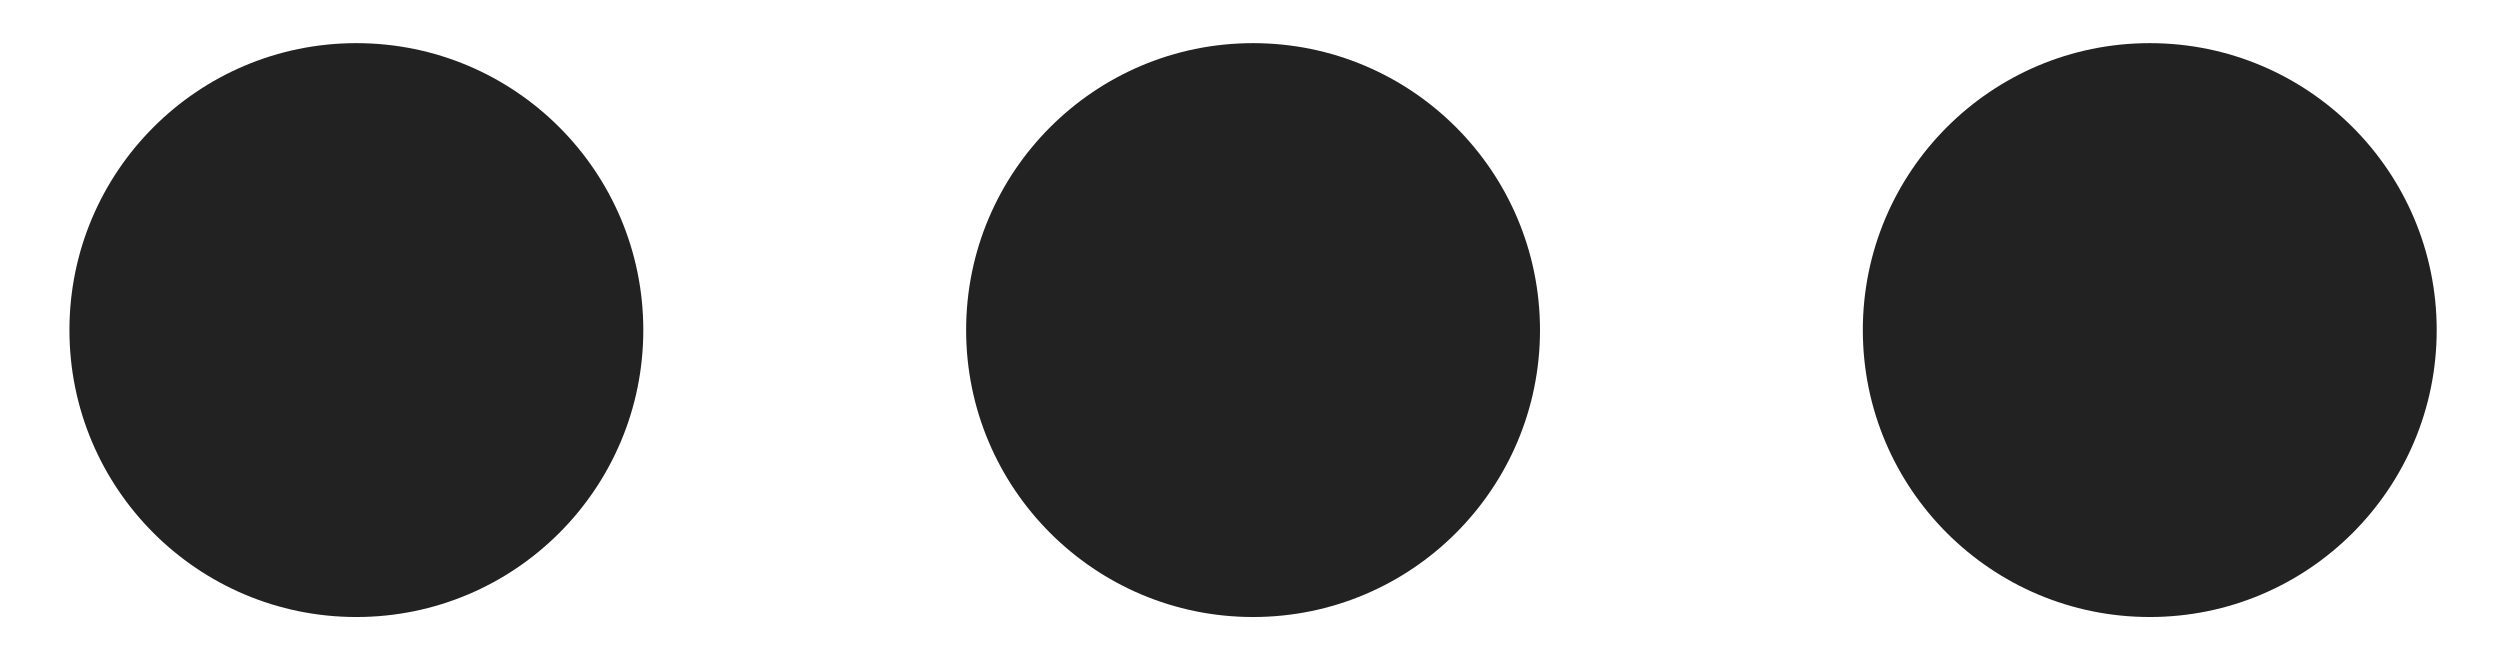 <svg width="31" height="8" viewBox="0 0 31 8" fill="none" xmlns="http://www.w3.org/2000/svg">
<circle cx="4.419" cy="4.093" r="3.558" fill="#222222"/>
<circle cx="15.538" cy="4.093" r="3.558" fill="#222222"/>
<circle cx="26.657" cy="4.093" r="3.558" fill="#222222"/>
</svg>
